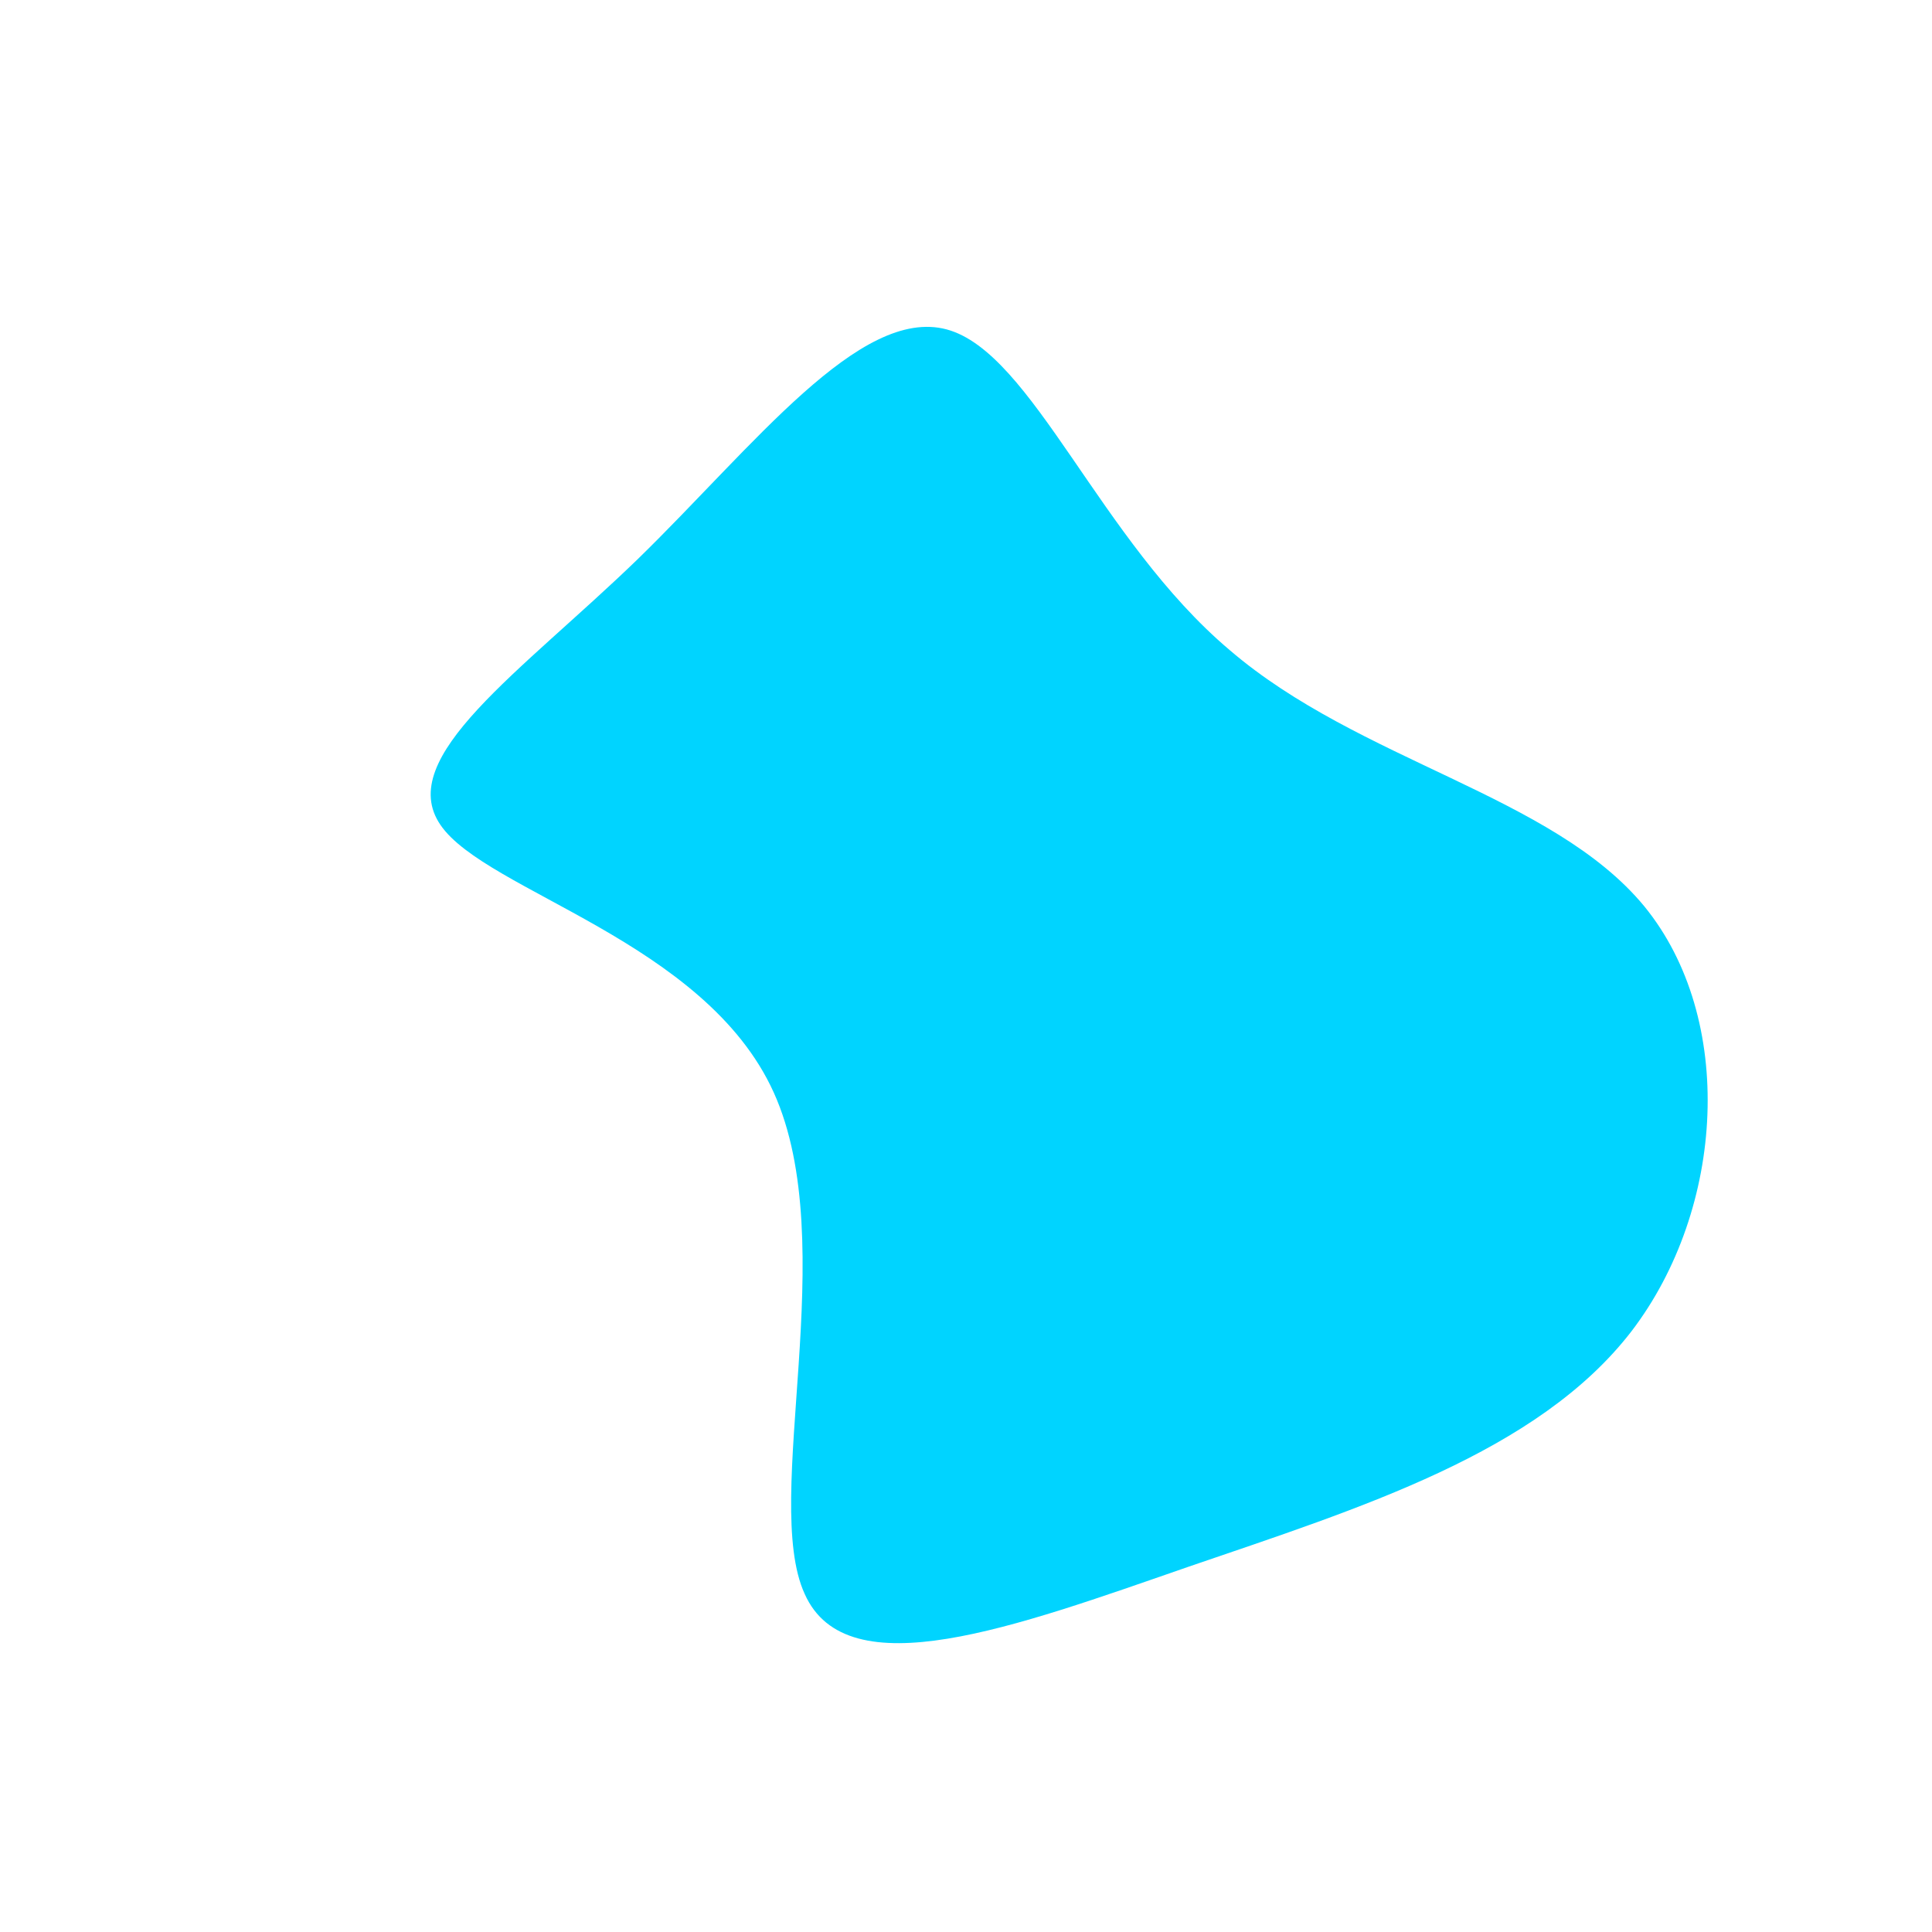 <?xml version="1.0" standalone="no"?>
<svg viewBox="0 0 200 200" xmlns="http://www.w3.org/2000/svg">
  <path fill="#00D4FF" d="M27.3,-32.7C40.7,-21.2,60.7,-17.7,70.2,-6.2C79.7,5.4,78.6,25.1,68.9,37.8C59.2,50.4,40.8,56.1,23,62.2C5.1,68.4,-12.3,74.9,-16.7,65C-21.2,55.2,-12.8,28.8,-19.9,13.1C-27,-2.6,-49.7,-7.7,-54.4,-14.6C-59.2,-21.6,-46.1,-30.4,-34,-42.1C-22,-53.8,-11,-68.3,-2,-65.9C6.9,-63.5,13.8,-44.1,27.3,-32.7Z" transform="translate(100 100)" />
</svg>
